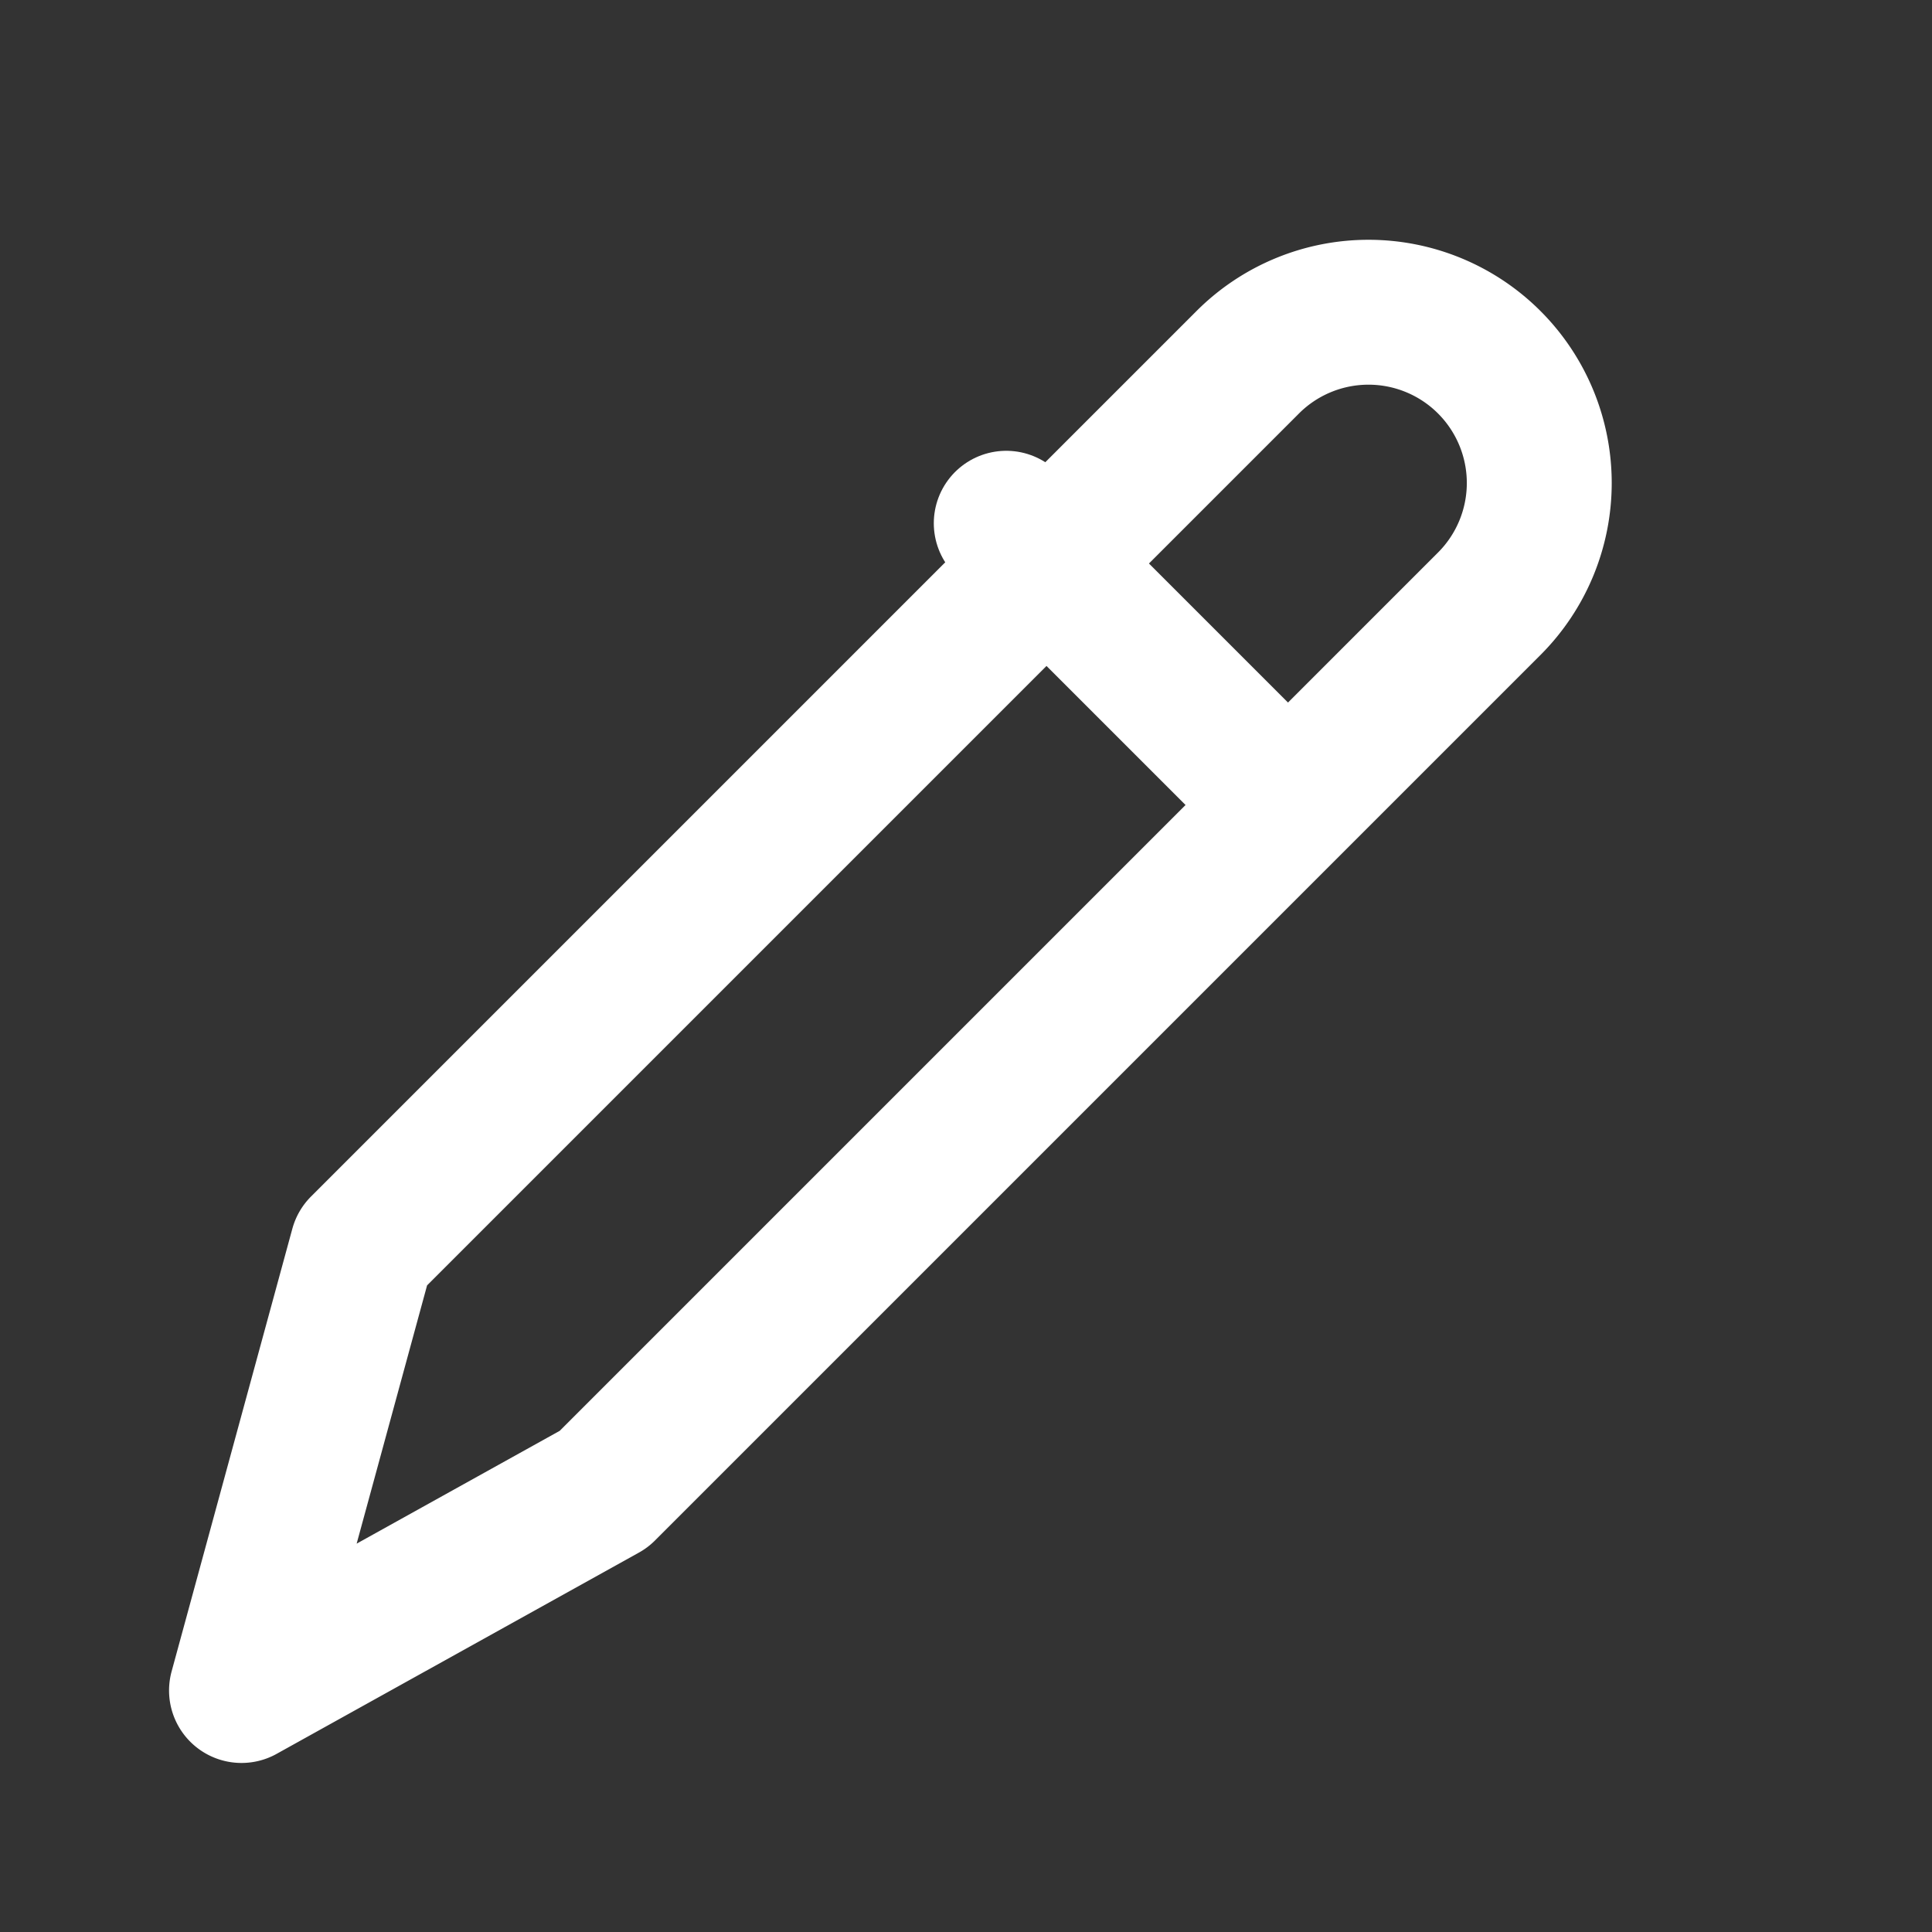 <svg xmlns="http://www.w3.org/2000/svg" width="24" height="24" fill="none" viewBox="0 0 24 24">
  <rect x="0" y="0" width="24" height="24" fill="#333333" stroke="none"/>
  <g stroke="#FFFFFF" stroke-width="1.8" stroke-linecap="round" stroke-linejoin="round">
    <path d="M3 21l1.5-5.5L15.5 4.5a2.12 2.12 0 0 1 3 3L7.5 18.5 3 21z"/>
    <path d="M12.5 6.5l3 3"/>
  </g>
</svg>